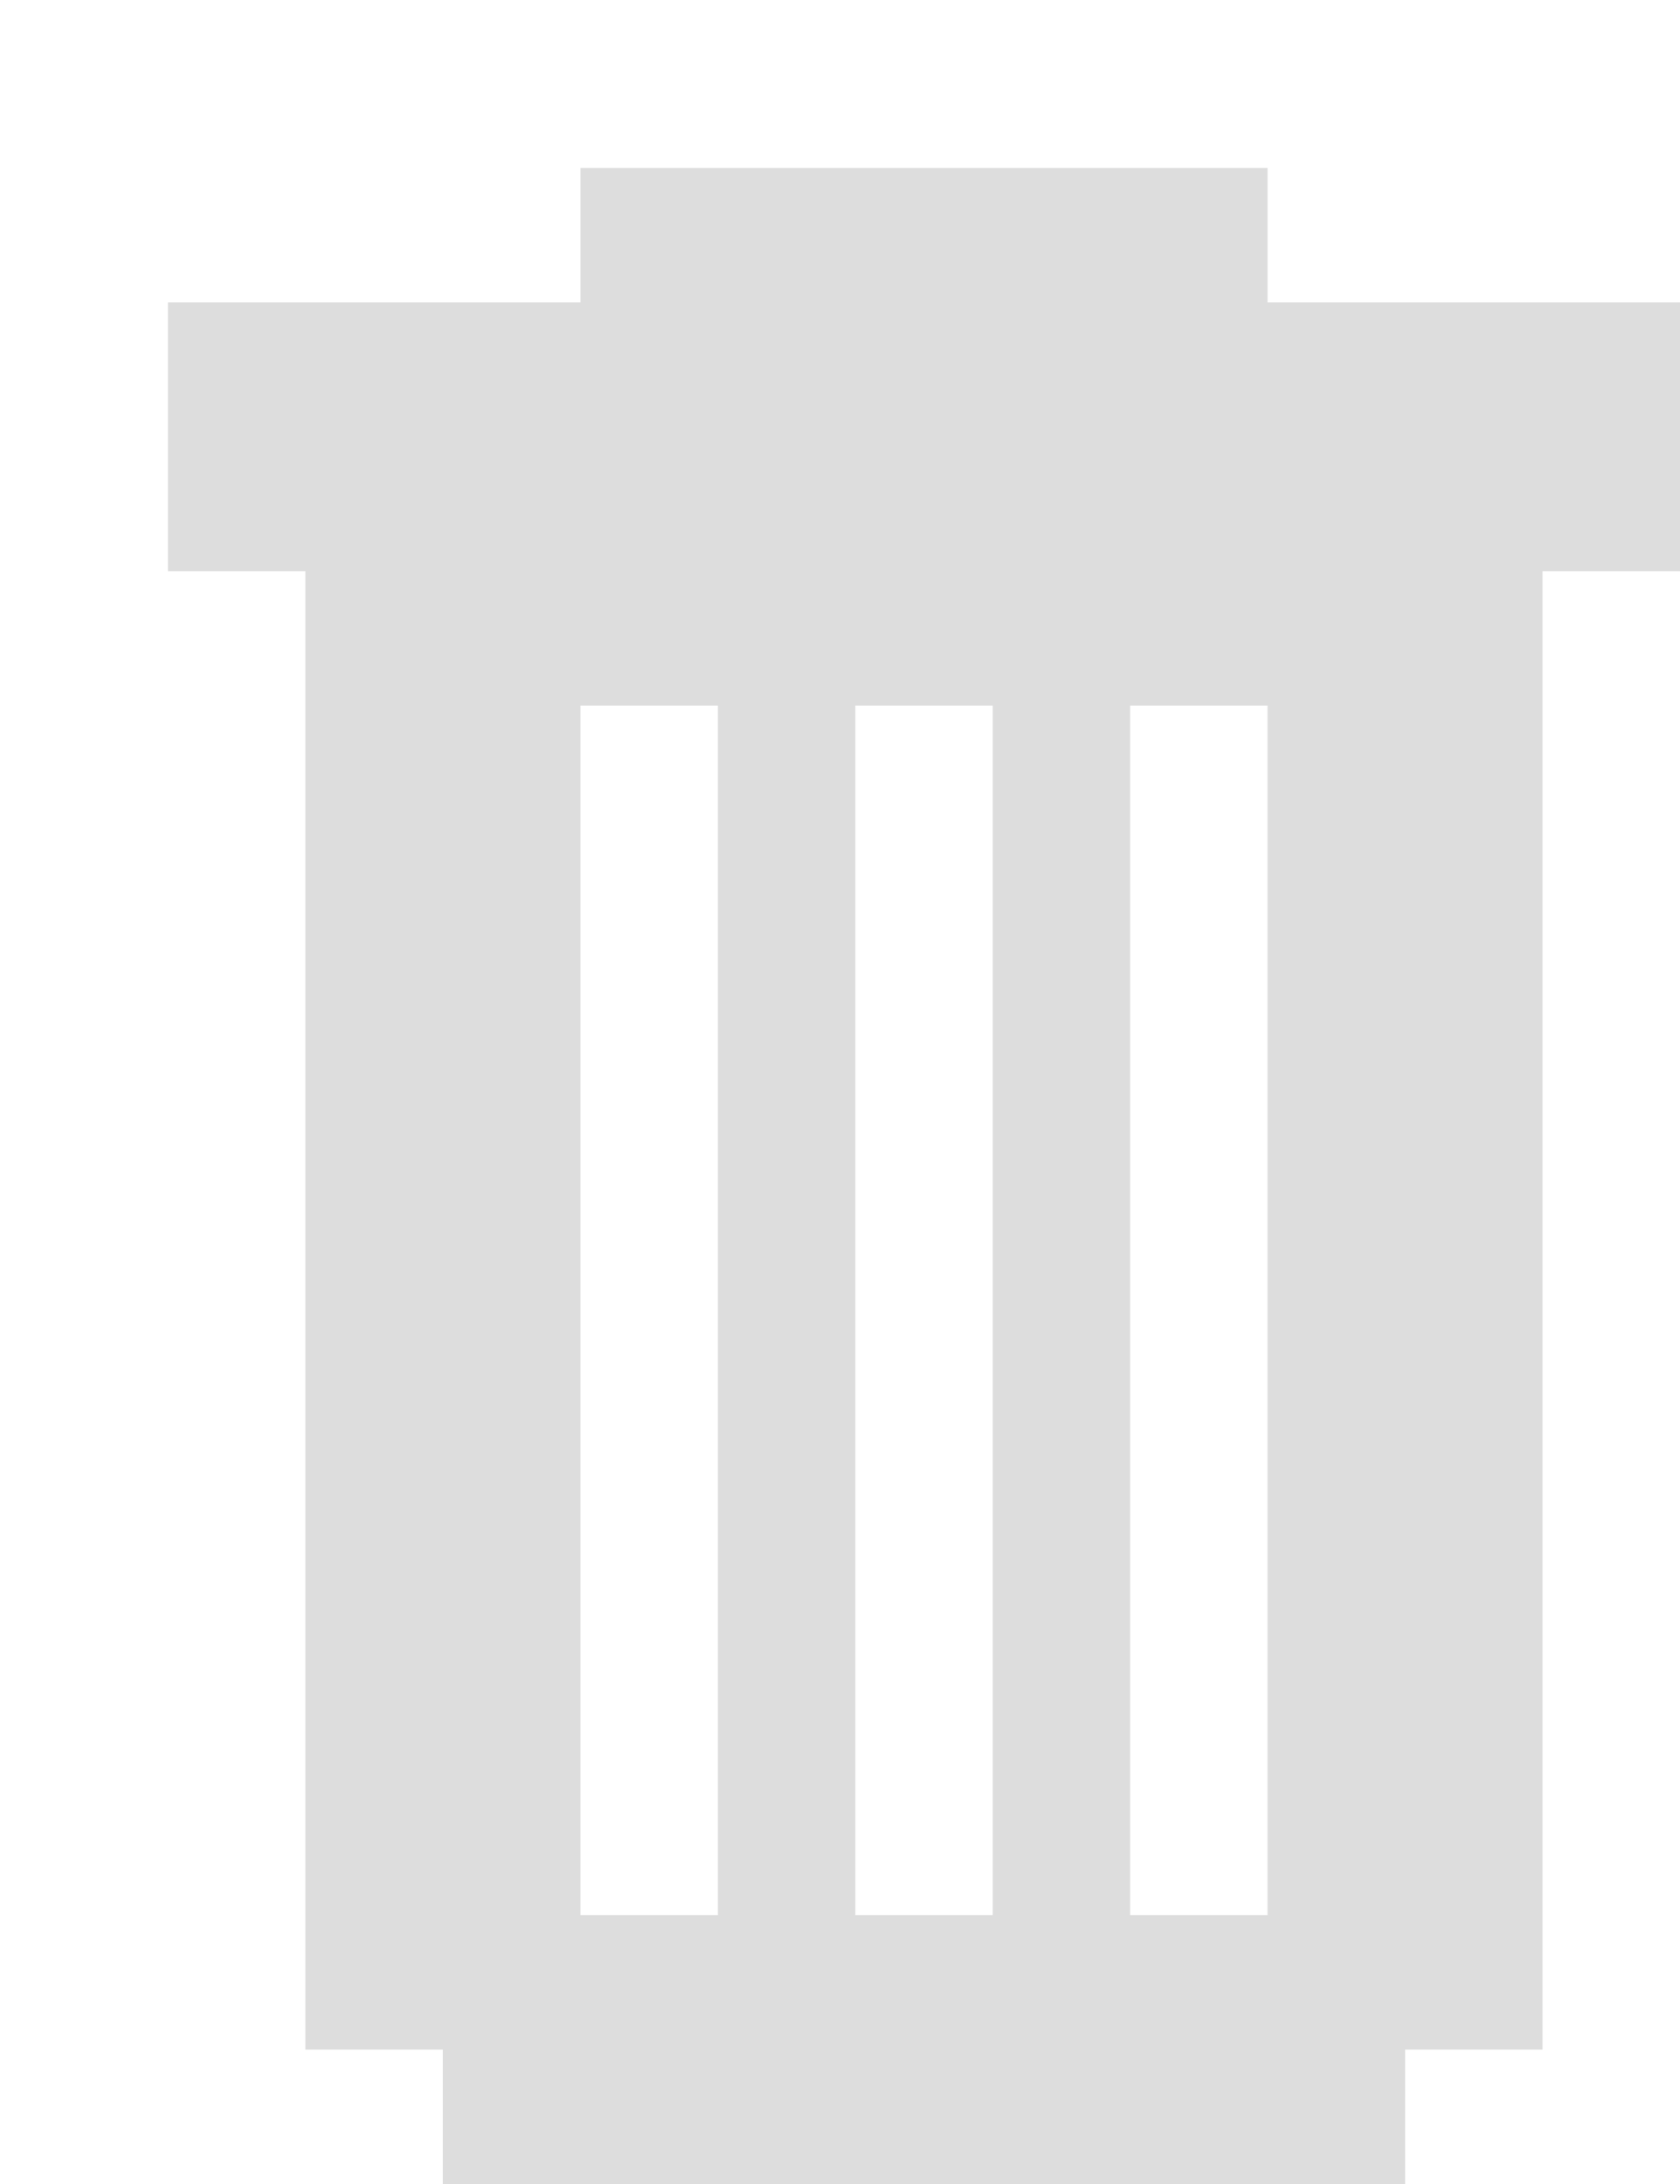 <svg width="10" height="13" viewBox="0 0 10 13" fill="none" xmlns="http://www.w3.org/2000/svg">
<g filter="url(#filter0_d_7_255)">
<path fill-rule="evenodd" clip-rule="evenodd" d="M0 0.8H2.455V0H6.545V0.8H9V2.4H8.182V11.2H7.364V12H1.636V11.2H0.818V2.4H0V0.8ZM3.273 3.2H2.455V10.4H3.273V3.2ZM4.909 3.2H4.091V10.4H4.909V3.2ZM6.545 3.2H5.727V10.4H6.545V3.2Z" fill="#DDDDDD"/>
</g>
<defs>
<filter id="filter0_d_7_255" x="0" y="0" width="10" height="13" filterUnits="userSpaceOnUse" color-interpolation-filters="sRGB">
<feFlood flood-opacity="0" result="BackgroundImageFix"/>
<feColorMatrix in="SourceAlpha" type="matrix" values="0 0 0 0 0 0 0 0 0 0 0 0 0 0 0 0 0 0 127 0" result="hardAlpha"/>
<feOffset dx="1" dy="1"/>
<feComposite in2="hardAlpha" operator="out"/>
<feColorMatrix type="matrix" values="0 0 0 0 0 0 0 0 0 0 0 0 0 0 0 0 0 0 0.25 0"/>
<feBlend mode="normal" in2="BackgroundImageFix" result="effect1_dropShadow_7_255"/>
<feBlend mode="normal" in="SourceGraphic" in2="effect1_dropShadow_7_255" result="shape"/>
</filter>
</defs>
</svg>
